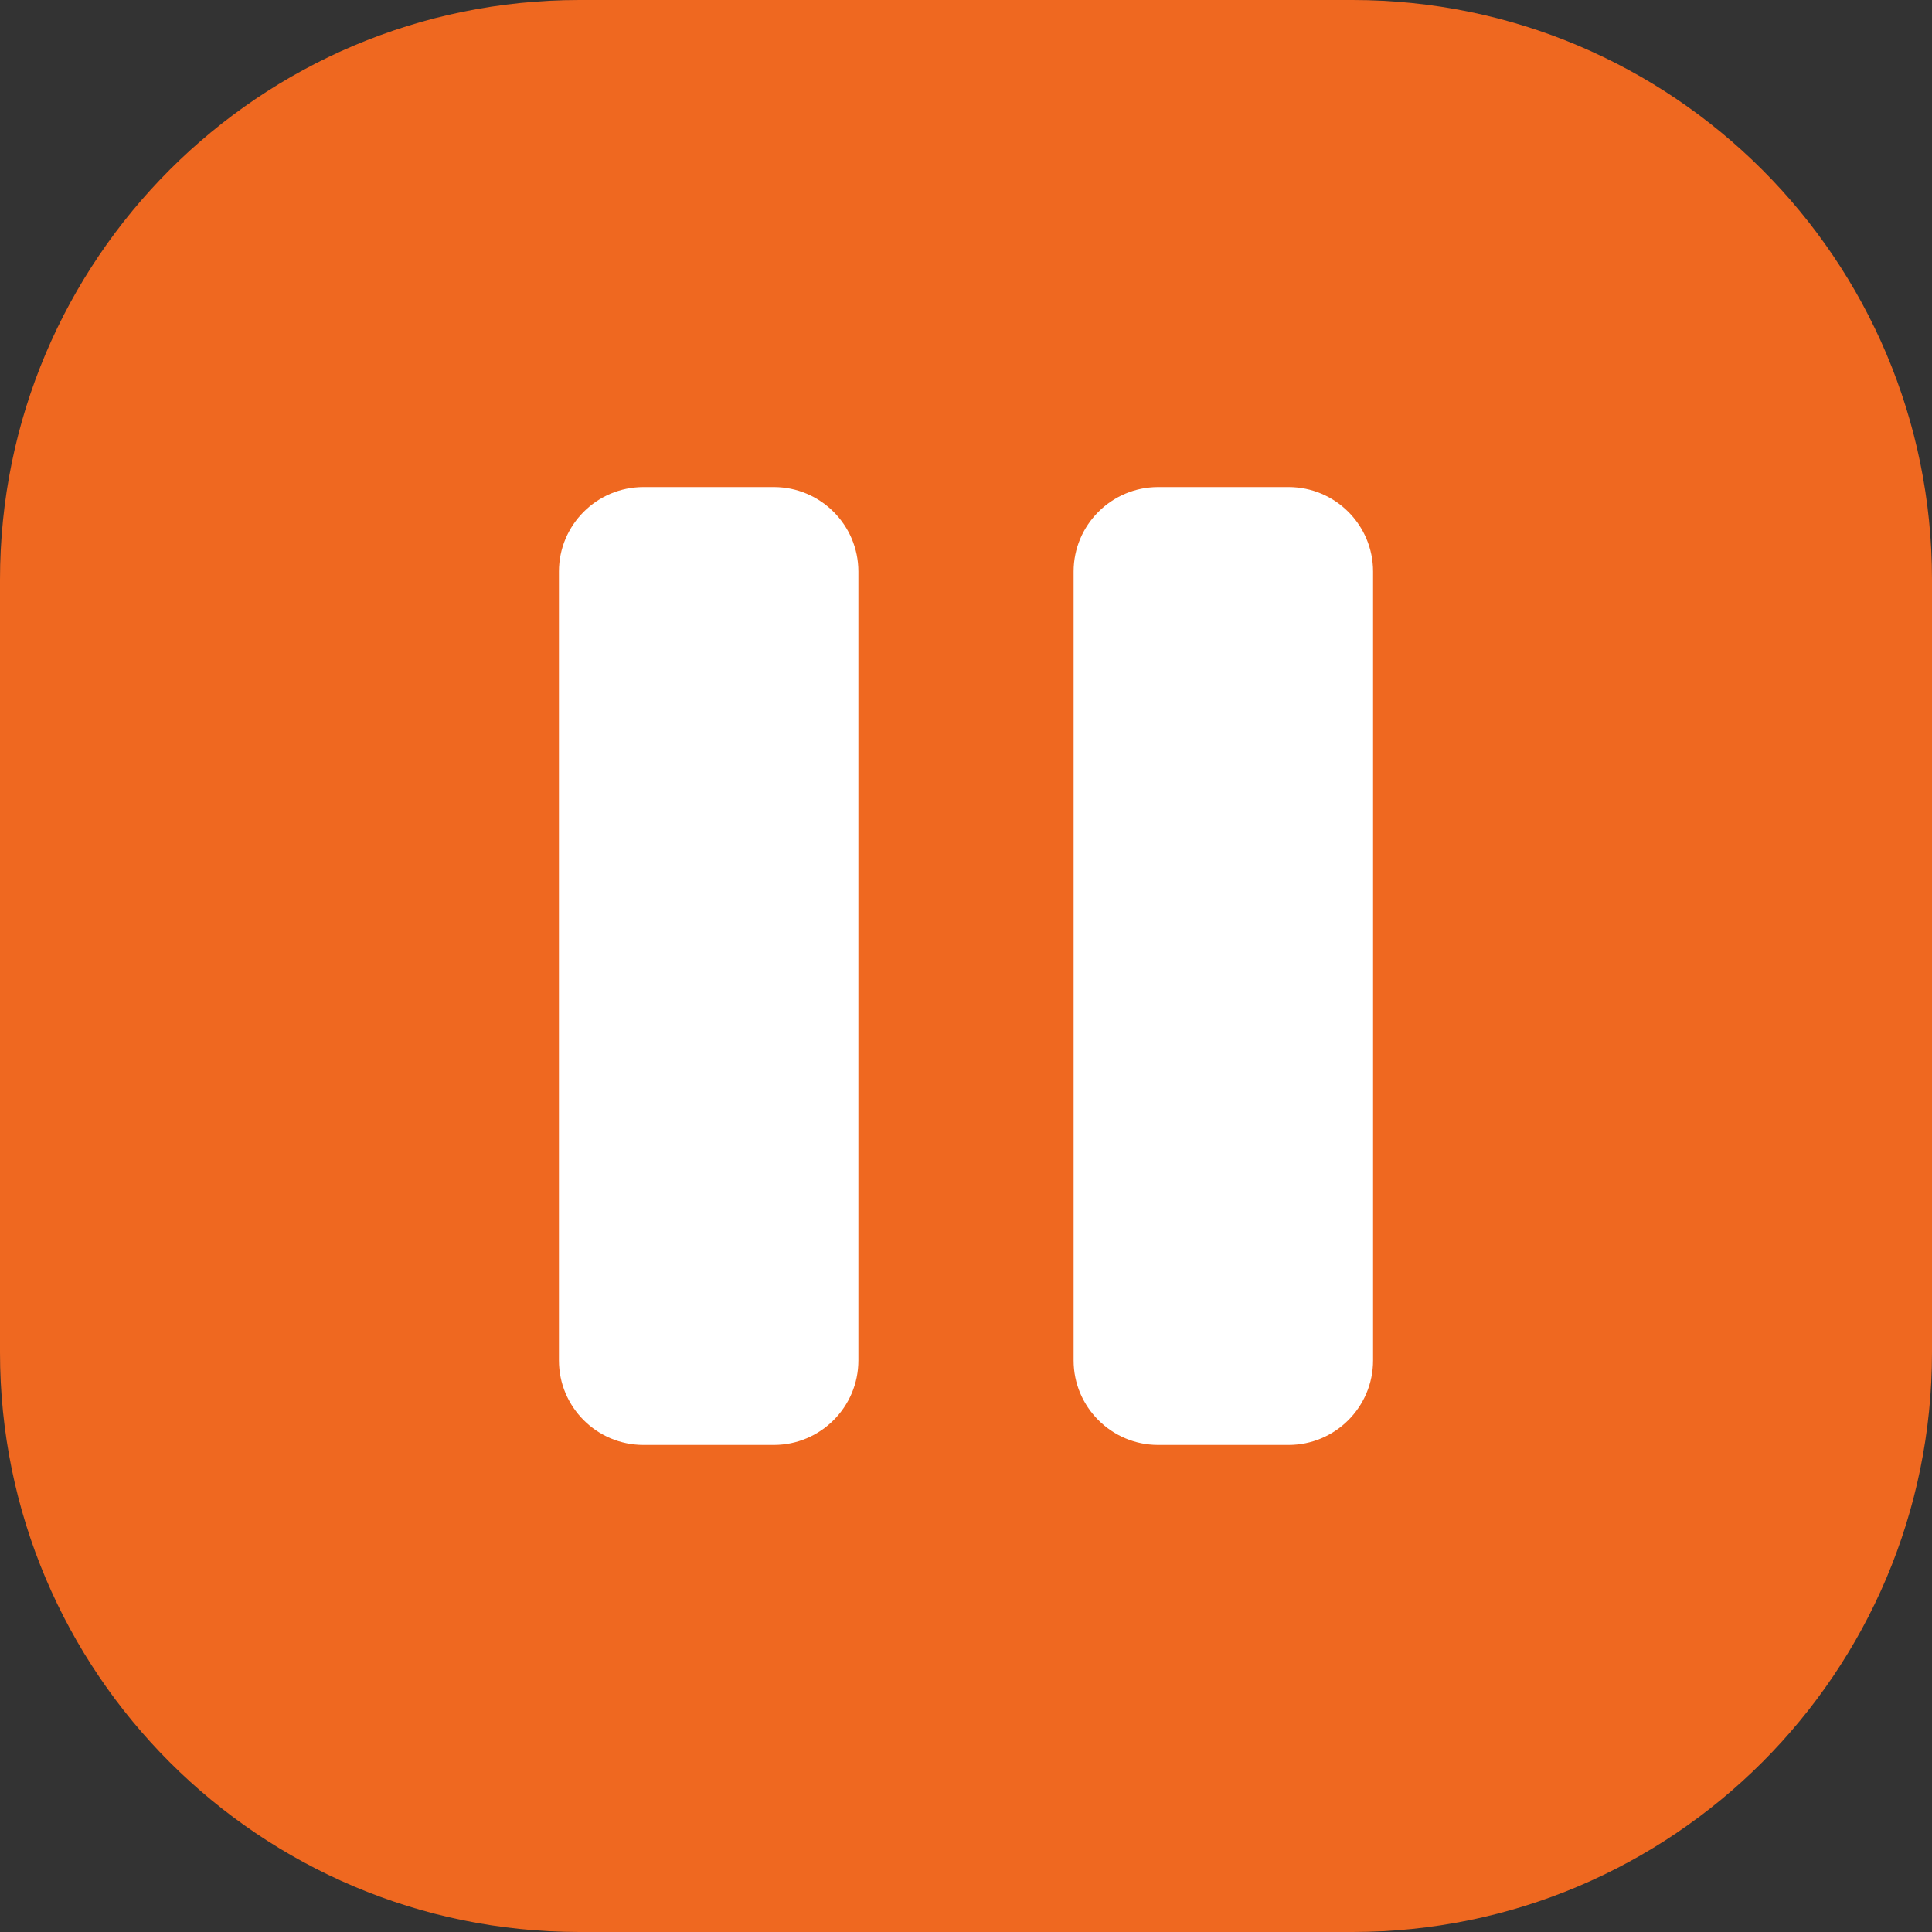 <svg width="20" height="20" viewBox="0 0 20 20" fill="none" xmlns="http://www.w3.org/2000/svg">
<rect x="0" y="0" width="20" height="20" fill="#333333" stroke="none"/>
<path d="M0 6C0 2.686 2.686 0 6 0H14C17.314 0 20 2.686 20 6V14C20 17.314 17.314 20 14 20H6C2.686 20 0 17.314 0 14V6Z" fill="#EF6820"/>
<path fill-rule="evenodd" clip-rule="evenodd" d="M8.011 5.042H6.661C6.178 5.042 5.786 5.434 5.786 5.917V14.083C5.786 14.566 6.178 14.958 6.661 14.958H8.011C8.493 14.958 8.886 14.566 8.886 14.083V5.917C8.886 5.434 8.493 5.042 8.011 5.042Z" fill="white"/>
<path fill-rule="evenodd" clip-rule="evenodd" d="M13.339 5.042H11.989C11.507 5.042 11.114 5.434 11.114 5.917V14.083C11.114 14.566 11.507 14.958 11.989 14.958H13.339C13.822 14.958 14.214 14.566 14.214 14.083V5.917C14.214 5.434 13.822 5.042 13.339 5.042Z" fill="white"/>
</svg>
